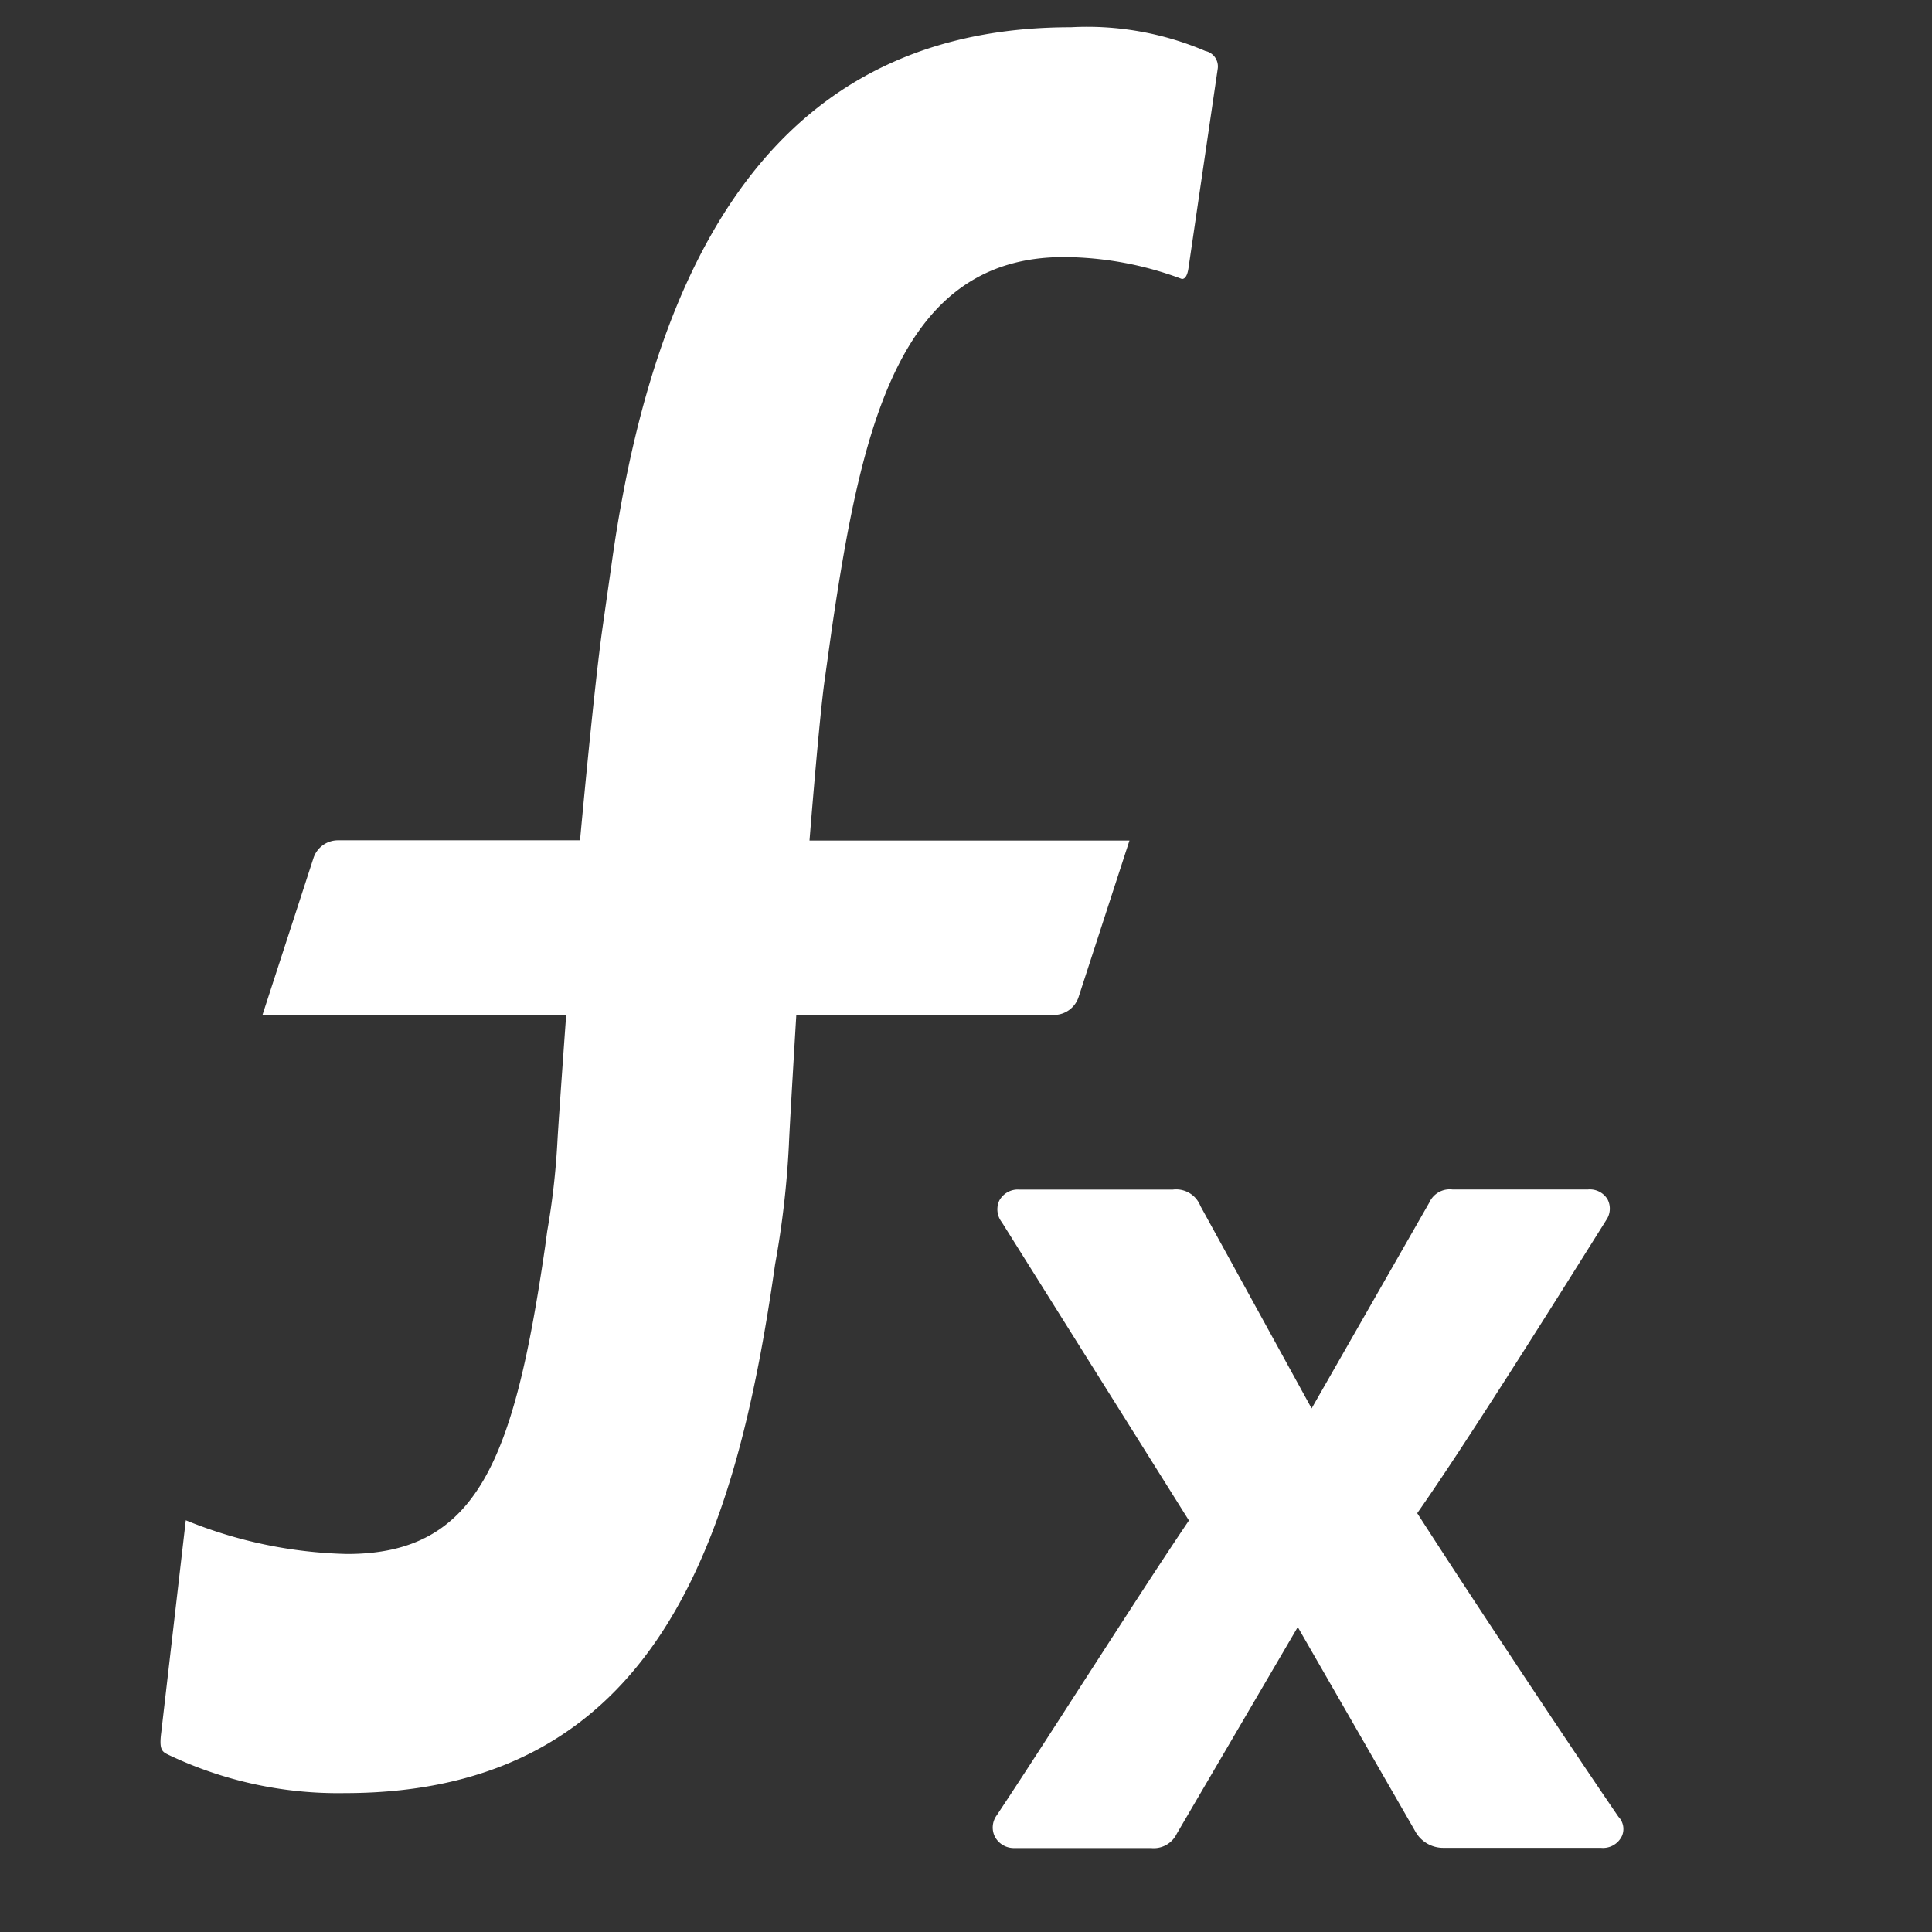 <svg xmlns="http://www.w3.org/2000/svg" height="18" viewBox="0 0 18 18" width="18">
  <rect x="0" y="0" width="18" height="18" fill="#333333" stroke="none"/>
  <defs>
    <style>
      .a {
        fill: #ffffff;
      }
    </style>
  </defs>
  <title>S Function 18 N</title>
  <rect id="Canvas" fill="#ff13dc" opacity="0" width="18" height="18" /><path class="a" d="M3.212,16.706a3.674,3.674,0,0,1-1.641-.356c-.059-.029-.09-.043-.069-.206l.229-1.98a4.208,4.208,0,0,0,1.503.314c1.22,0,1.556-.884,1.845-2.865l.019-.141a7.003,7.003,0,0,0,.095-.831c.01-.192.082-1.187.082-1.187H2.446l.474-1.458a.24.24,0,0,1,.23-.167H5.404s.132-1.444.211-1.99l.081-.569C6.162,1.895,7.563.254,9.977.254A2.805,2.805,0,0,1,11.23.475a.147.147,0,0,1,.115.167L11.072,2.503c-.015.096-.05.096-.061.096a3.163,3.163,0,0,0-1.1-.204c-1.529,0-1.884,1.575-2.163,3.477l-.065.465c-.05.35-.141,1.494-.141,1.494h2.981l-.474,1.458a.242.242,0,0,1-.23.167h-2.4S7.356,10.5,7.35,10.667a8.62,8.62,0,0,1-.129,1.115C6.857,14.339,6.12,16.706,3.212,16.706Zm11.867.221c-.406-.592-1.35-2.012-1.875-2.829.473-.675,1.322-2.031,1.738-2.694l.023-.037a.187.187,0,0,0,.011-.195.193.193,0,0,0-.18-.09H13.531a.209.209,0,0,0-.215.123l-1.096,1.917L11.184,11.236a.243.243,0,0,0-.256-.153H9.496a.196.196,0,0,0-.186.103.194.194,0,0,0,.023.2l1.744,2.78c-.281.415-.642.977-.993,1.52-.293.455-.578.897-.797,1.226a.192.192,0,0,0-.018.2.2.2,0,0,0,.178.106h1.278a.238.238,0,0,0,.239-.134l1.127-1.925,1.093,1.9a.296.296,0,0,0,.263.157h1.468a.195.195,0,0,0,.197-.112A.164.164,0,0,0,15.079,16.927Z" />
</svg>